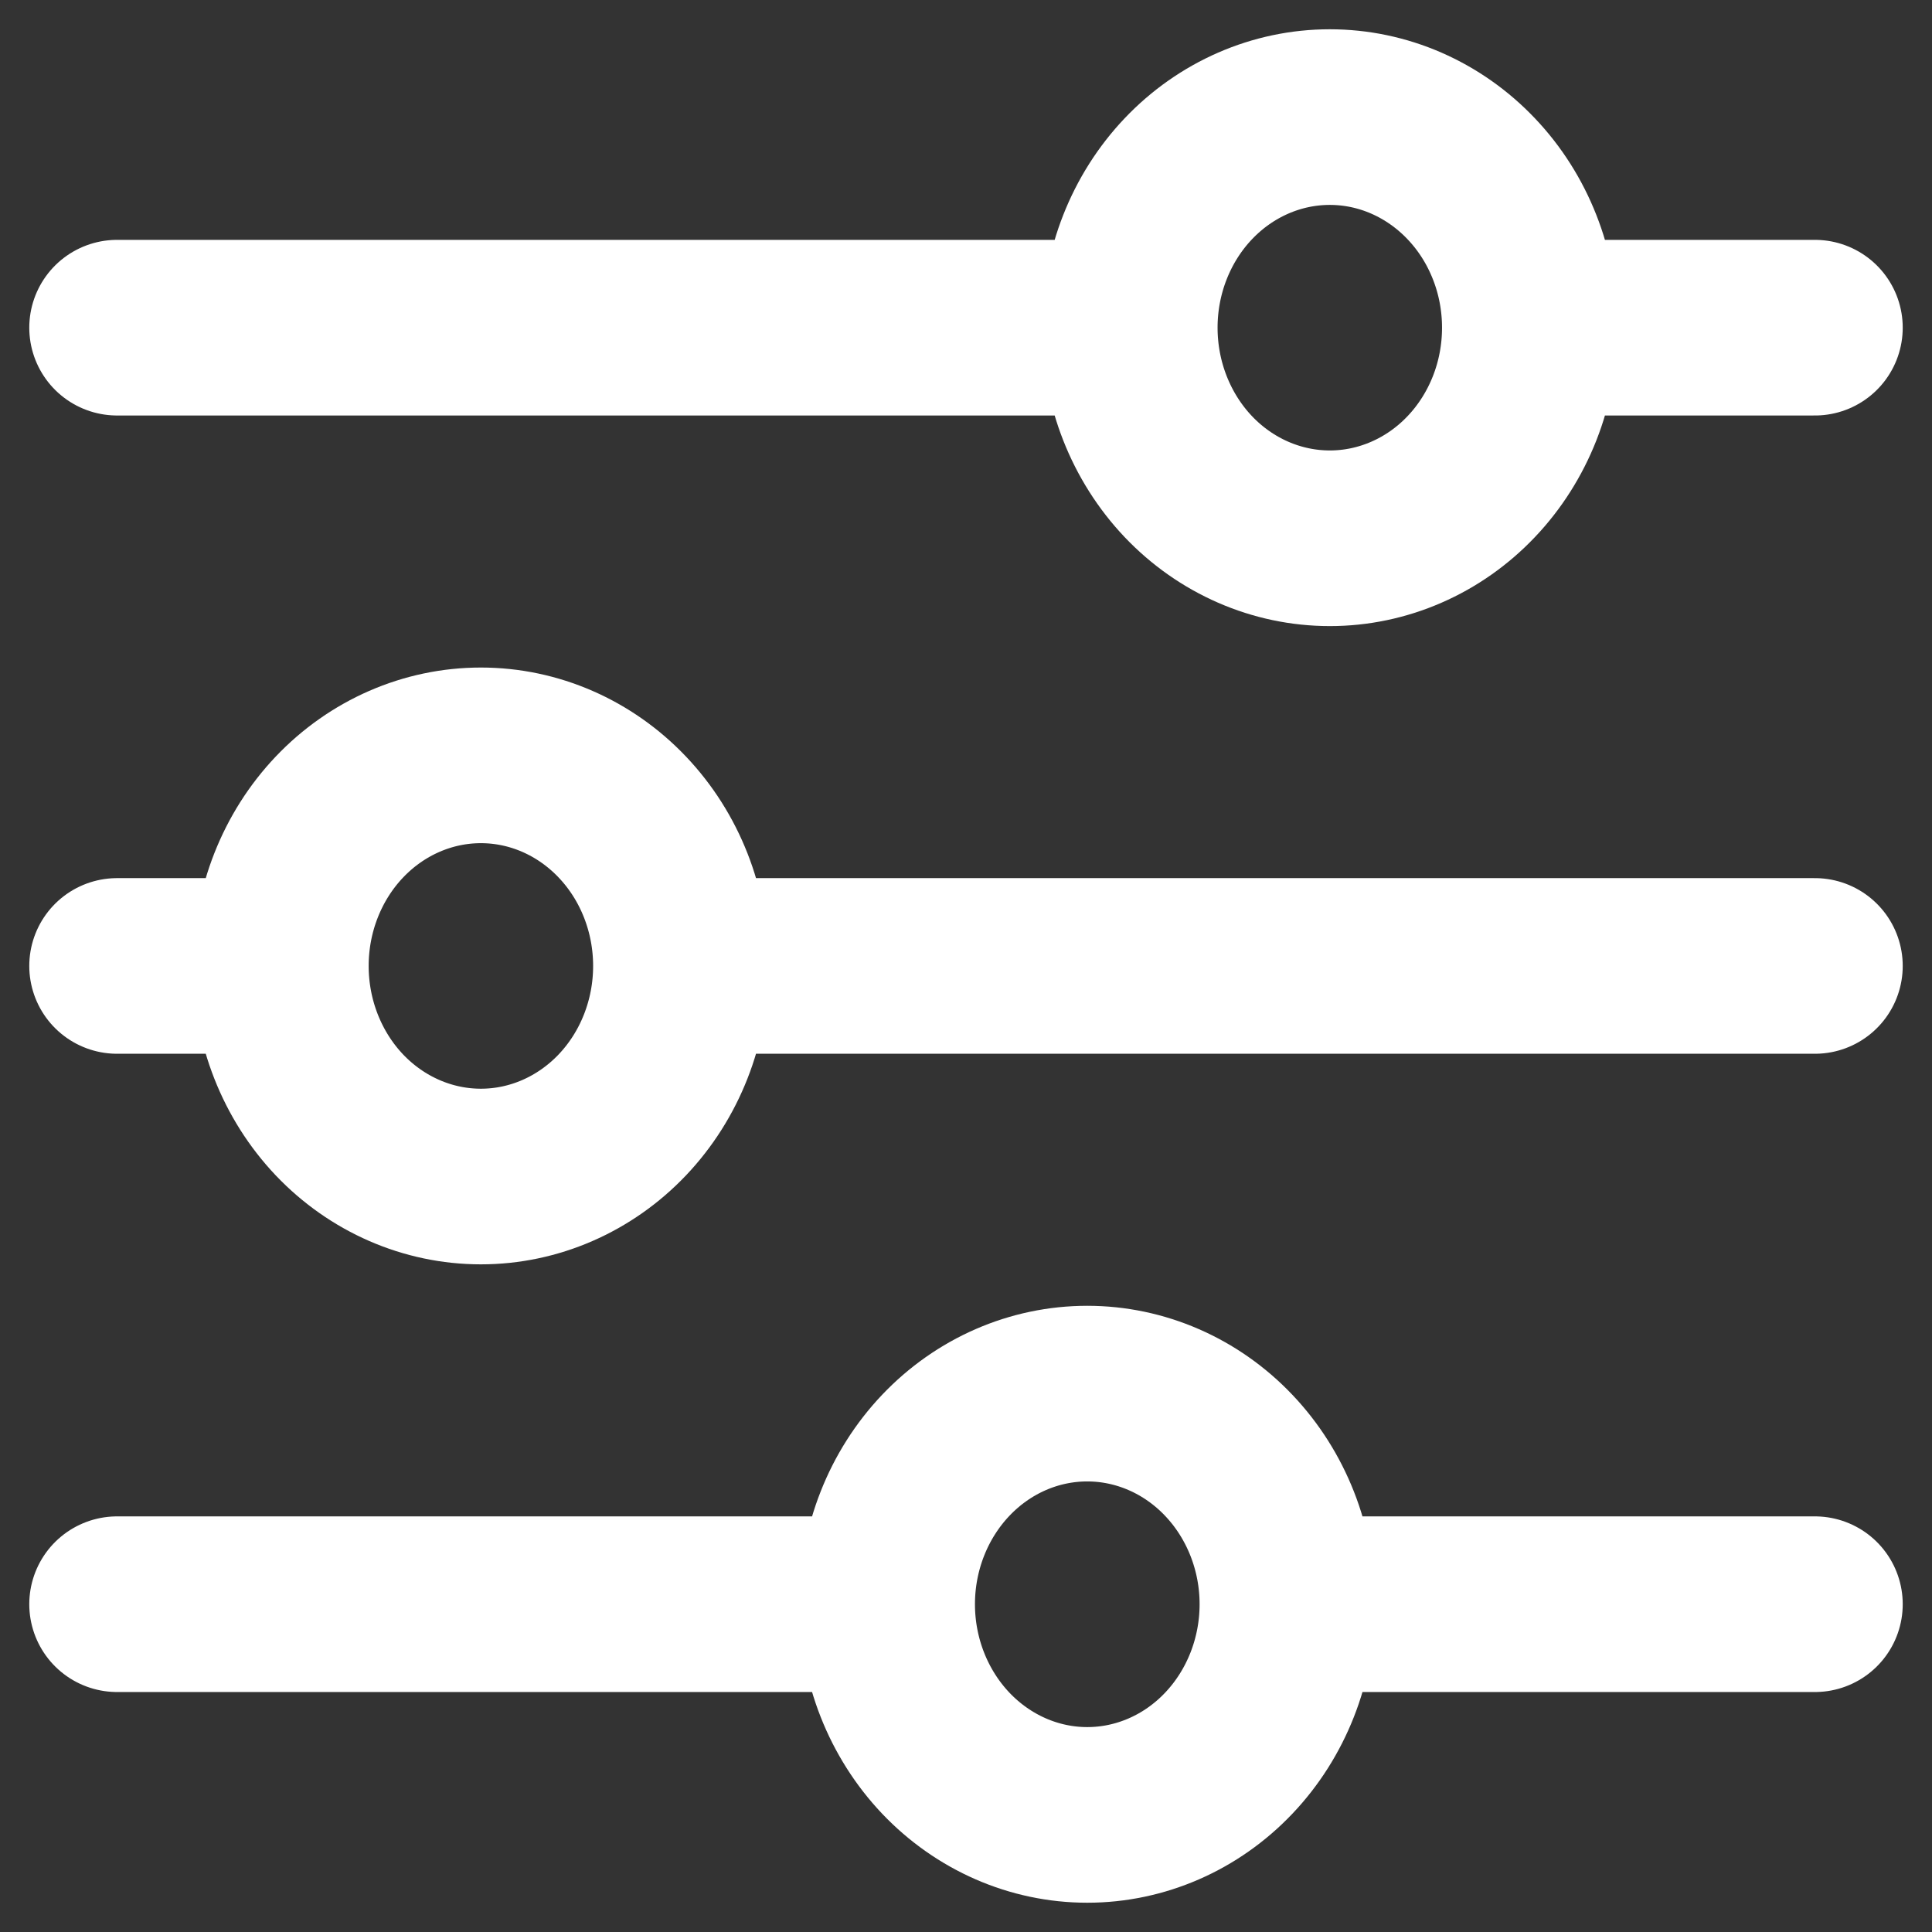<?xml version="1.0" encoding="UTF-8" standalone="no"?><svg width='33' height='33' viewBox='0 0 33 33' fill='none' xmlns='http://www.w3.org/2000/svg'>
<rect x="0" y="0" width="33" height="33" fill="#333333" stroke="none"/>
<path d='M31 16.499H11.633M4.797 16.499H2M4.797 16.499C4.797 15.545 5.157 14.63 5.797 13.956C6.438 13.281 7.308 12.902 8.214 12.902C9.12 12.902 9.989 13.281 10.63 13.956C11.271 14.63 11.631 15.545 11.631 16.499C11.631 17.453 11.271 18.368 10.63 19.043C9.989 19.717 9.12 20.096 8.214 20.096C7.308 20.096 6.438 19.717 5.797 19.043C5.157 18.368 4.797 17.453 4.797 16.499ZM31 27.401H21.99M21.99 27.401C21.99 28.355 21.629 29.271 20.988 29.946C20.347 30.621 19.477 31 18.571 31C17.664 31 16.795 30.619 16.154 29.945C15.514 29.27 15.153 28.355 15.153 27.401M21.99 27.401C21.99 26.447 21.629 25.533 20.988 24.858C20.347 24.183 19.477 23.804 18.571 23.804C17.664 23.804 16.795 24.183 16.154 24.858C15.514 25.532 15.153 26.447 15.153 27.401M15.153 27.401H2M31 5.597H26.133M19.297 5.597H2M19.297 5.597C19.297 4.643 19.657 3.728 20.297 3.054C20.938 2.379 21.808 2 22.714 2C23.163 2 23.607 2.093 24.022 2.274C24.436 2.455 24.813 2.72 25.13 3.054C25.448 3.388 25.699 3.784 25.871 4.221C26.043 4.657 26.131 5.125 26.131 5.597C26.131 6.07 26.043 6.537 25.871 6.974C25.699 7.41 25.448 7.807 25.13 8.141C24.813 8.475 24.436 8.74 24.022 8.92C23.607 9.101 23.163 9.194 22.714 9.194C21.808 9.194 20.938 8.815 20.297 8.141C19.657 7.466 19.297 6.551 19.297 5.597Z' stroke='white' stroke-width='3' stroke-miterlimit='10' stroke-linecap='round'/>
</svg>

